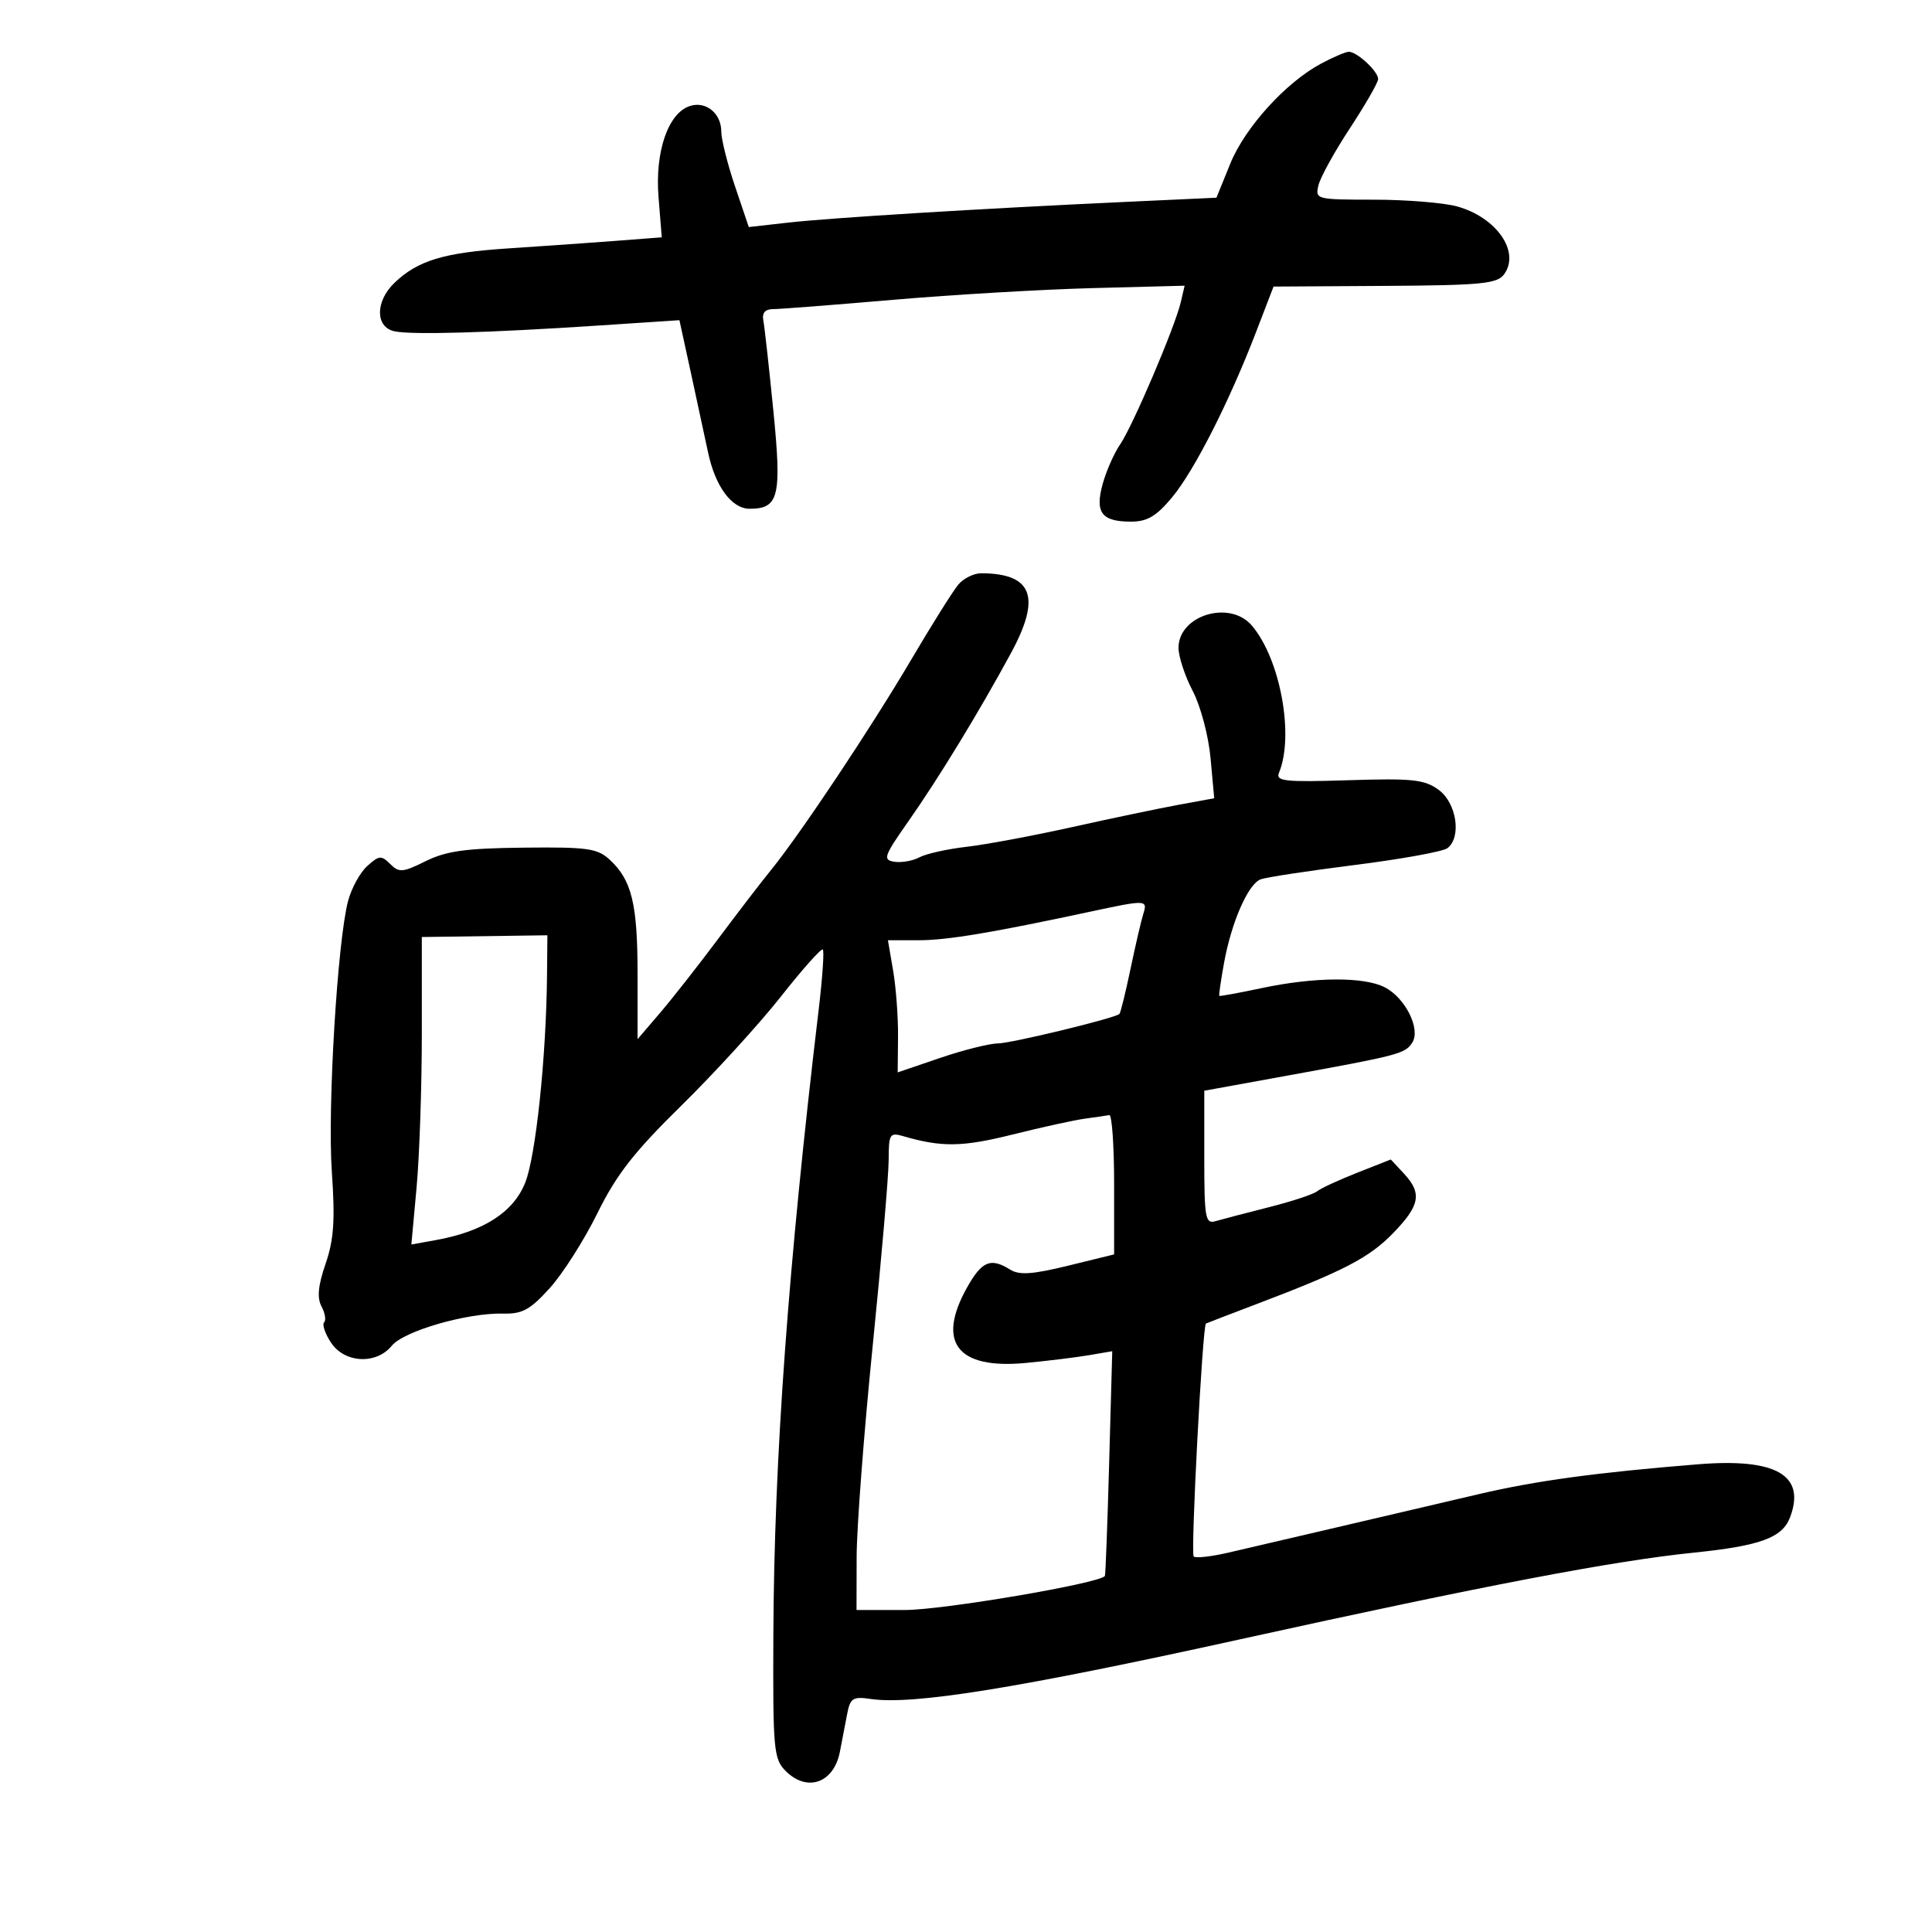 <svg xmlns="http://www.w3.org/2000/svg" width="300" height="300" viewBox="0 0 300 300" version="1.1">
	<path d="M 205.147 9.871 C 199.669 12.791, 193.318 19.789, 191.029 25.429 L 188.890 30.699 174.695 31.355 C 152.220 32.393, 129.035 33.817, 122.385 34.567 L 116.270 35.257 114.135 28.934 C 112.961 25.457, 112 21.629, 112 20.428 C 112 17.607, 109.629 15.666, 107.144 16.454 C 103.760 17.528, 101.688 23.520, 102.255 30.588 L 102.758 36.852 95.629 37.399 C 91.708 37.699, 84.225 38.224, 79 38.566 C 68.910 39.224, 64.883 40.440, 61.250 43.921 C 58.254 46.793, 58.254 50.802, 61.250 51.443 C 63.930 52.016, 75.830 51.680, 93 50.545 L 105.500 49.719 107.329 58.110 C 108.336 62.724, 109.509 68.169, 109.938 70.209 C 111.052 75.518, 113.612 79, 116.401 79 C 120.951 79, 121.408 77.100, 120.081 63.721 C 119.414 56.999, 118.715 50.712, 118.528 49.750 C 118.302 48.589, 118.813 48, 120.045 48 C 121.067 48, 129.463 47.349, 138.702 46.553 C 147.941 45.758, 161.900 44.940, 169.723 44.735 L 183.947 44.364 183.348 46.932 C 182.454 50.765, 175.901 66.133, 173.939 69 C 172.997 70.375, 171.774 73.145, 171.220 75.156 C 169.997 79.598, 171.054 81, 175.627 81 C 178.134 81, 179.553 80.162, 181.983 77.250 C 185.428 73.120, 190.861 62.429, 195.046 51.544 L 197.754 44.500 215.035 44.394 C 230.030 44.302, 232.480 44.065, 233.552 42.598 C 236.100 39.113, 232.396 33.759, 226.257 32.054 C 224.190 31.481, 218.380 31.009, 213.344 31.006 C 204.353 31, 204.197 30.959, 204.736 28.750 C 205.038 27.512, 207.246 23.514, 209.643 19.866 C 212.039 16.217, 214 12.799, 214 12.271 C 214 11.069, 210.661 7.986, 209.421 8.042 C 208.915 8.065, 206.991 8.888, 205.147 9.871 M 148.827 90.750 C 148.011 91.713, 144.709 96.970, 141.490 102.434 C 135.240 113.043, 124.284 129.482, 119.728 135.089 C 118.203 136.965, 114.474 141.823, 111.440 145.886 C 108.406 149.948, 104.366 155.091, 102.462 157.316 L 99 161.360 99 151.245 C 99 140.363, 98.104 136.672, 94.697 133.514 C 92.769 131.727, 91.263 131.514, 81.311 131.622 C 72.333 131.719, 69.301 132.137, 66.108 133.717 C 62.529 135.487, 61.962 135.533, 60.591 134.162 C 59.219 132.791, 58.853 132.823, 57.027 134.476 C 55.907 135.489, 54.567 137.934, 54.047 139.909 C 52.391 146.210, 50.842 172.021, 51.526 181.929 C 52.047 189.487, 51.843 192.498, 50.555 196.245 C 49.389 199.638, 49.210 201.524, 49.927 202.863 C 50.478 203.894, 50.660 205.007, 50.329 205.337 C 49.999 205.667, 50.475 207.077, 51.388 208.469 C 53.488 211.674, 58.420 211.932, 60.840 208.963 C 62.699 206.681, 72.541 203.838, 78.105 203.975 C 81.105 204.049, 82.325 203.383, 85.376 200.006 C 87.393 197.773, 90.720 192.540, 92.771 188.375 C 95.714 182.399, 98.466 178.872, 105.823 171.651 C 110.950 166.618, 117.891 159.016, 121.248 154.758 C 124.604 150.500, 127.538 147.205, 127.768 147.435 C 127.998 147.665, 127.713 151.823, 127.135 156.676 C 122.383 196.560, 120.210 226.497, 120.087 253.750 C 120.006 271.730, 120.132 273.132, 122 275 C 125.341 278.341, 129.479 276.870, 130.419 272.008 C 130.738 270.354, 131.243 267.731, 131.540 266.179 C 132.021 263.666, 132.423 263.408, 135.216 263.818 C 141.768 264.780, 158.148 262.134, 192.500 254.565 C 230.490 246.193, 250.436 242.383, 263 241.096 C 273.329 240.038, 276.751 238.785, 277.952 235.625 C 280.445 229.070, 275.821 226.393, 263.694 227.372 C 247.865 228.650, 238.515 229.924, 229.550 232.026 C 214.623 235.525, 195.813 239.919, 190.691 241.103 C 188.046 241.715, 185.644 241.978, 185.354 241.688 C 184.863 241.197, 186.727 205.805, 187.259 205.519 C 187.391 205.448, 190.875 204.108, 195 202.542 C 208.670 197.352, 212.598 195.315, 216.317 191.486 C 220.511 187.167, 220.848 185.288, 217.981 182.210 L 215.963 180.044 210.734 182.105 C 207.858 183.238, 205.054 184.538, 204.502 184.994 C 203.951 185.449, 200.575 186.560, 197 187.463 C 193.425 188.366, 189.713 189.337, 188.750 189.620 C 187.163 190.087, 187 189.170, 187 179.751 L 187 169.367 199.750 167.049 C 217.330 163.852, 218.206 163.620, 219.304 161.879 C 220.635 159.770, 218.199 154.912, 215 153.294 C 211.745 151.648, 204.136 151.696, 196 153.415 C 192.425 154.170, 189.425 154.723, 189.333 154.643 C 189.240 154.564, 189.574 152.249, 190.073 149.499 C 191.219 143.193, 193.803 137.290, 195.744 136.545 C 196.565 136.230, 203.146 135.227, 210.368 134.315 C 217.591 133.404, 224.063 132.230, 224.750 131.707 C 226.985 130.005, 226.186 124.681, 223.391 122.645 C 221.182 121.035, 219.328 120.837, 209.408 121.152 C 199.518 121.466, 198.056 121.311, 198.597 120.008 C 200.997 114.212, 198.797 102.290, 194.374 97.124 C 190.942 93.115, 183 95.540, 183 100.597 C 183 101.962, 183.992 104.974, 185.204 107.290 C 186.430 109.633, 187.659 114.262, 187.974 117.727 L 188.542 123.953 183.021 124.967 C 179.984 125.524, 172.550 127.081, 166.500 128.426 C 160.450 129.771, 153.060 131.151, 150.077 131.493 C 147.094 131.835, 143.809 132.567, 142.775 133.120 C 141.742 133.673, 139.989 133.985, 138.880 133.813 C 137.043 133.528, 137.237 132.968, 141.056 127.528 C 145.761 120.826, 152.044 110.524, 156.988 101.403 C 161.700 92.712, 160.351 89.065, 152.405 89.014 C 151.253 89.006, 149.642 89.787, 148.827 90.750 M 169.500 141.521 C 154.037 144.839, 147.082 146, 142.666 146 L 137.877 146 138.689 150.750 C 139.135 153.363, 139.476 157.980, 139.446 161.010 L 139.392 166.520 145.946 164.286 C 149.551 163.057, 153.594 162.040, 154.932 162.026 C 157.045 162.003, 172.952 158.154, 173.817 157.455 C 173.991 157.315, 174.768 154.167, 175.544 150.460 C 176.320 146.753, 177.220 142.883, 177.544 141.860 C 178.224 139.720, 177.950 139.708, 169.500 141.521 M 65.500 160.500 C 65.500 168.750, 65.135 179.493, 64.688 184.373 L 63.876 193.246 67.688 192.558 C 75.040 191.232, 79.672 188.270, 81.532 183.705 C 83.193 179.629, 84.822 164.180, 84.942 151.365 L 85 145.230 75.250 145.365 L 65.500 145.500 65.500 160.500 M 168.500 173.700 C 166.850 173.921, 161.768 175.034, 157.206 176.174 C 149.433 178.117, 146.229 178.164, 140.250 176.422 C 138.161 175.814, 137.999 176.079, 137.991 180.133 C 137.987 182.535, 136.870 195.525, 135.510 209 C 134.150 222.475, 133.029 237.213, 133.019 241.750 L 133 250 140.517 250 C 146.405 250, 170.617 245.887, 171.566 244.726 C 171.667 244.602, 171.966 236.696, 172.230 227.158 L 172.710 209.815 169.105 210.432 C 167.122 210.771, 162.688 211.315, 159.252 211.641 C 148.628 212.647, 145.379 208.435, 150.184 199.886 C 152.476 195.809, 153.830 195.253, 156.861 197.145 C 158.277 198.030, 160.322 197.892, 165.847 196.537 L 173 194.785 173 183.892 C 173 177.902, 172.662 173.067, 172.250 173.150 C 171.838 173.232, 170.150 173.480, 168.500 173.700" stroke="none" fill="black" fill-rule="evenodd"/>
</svg>